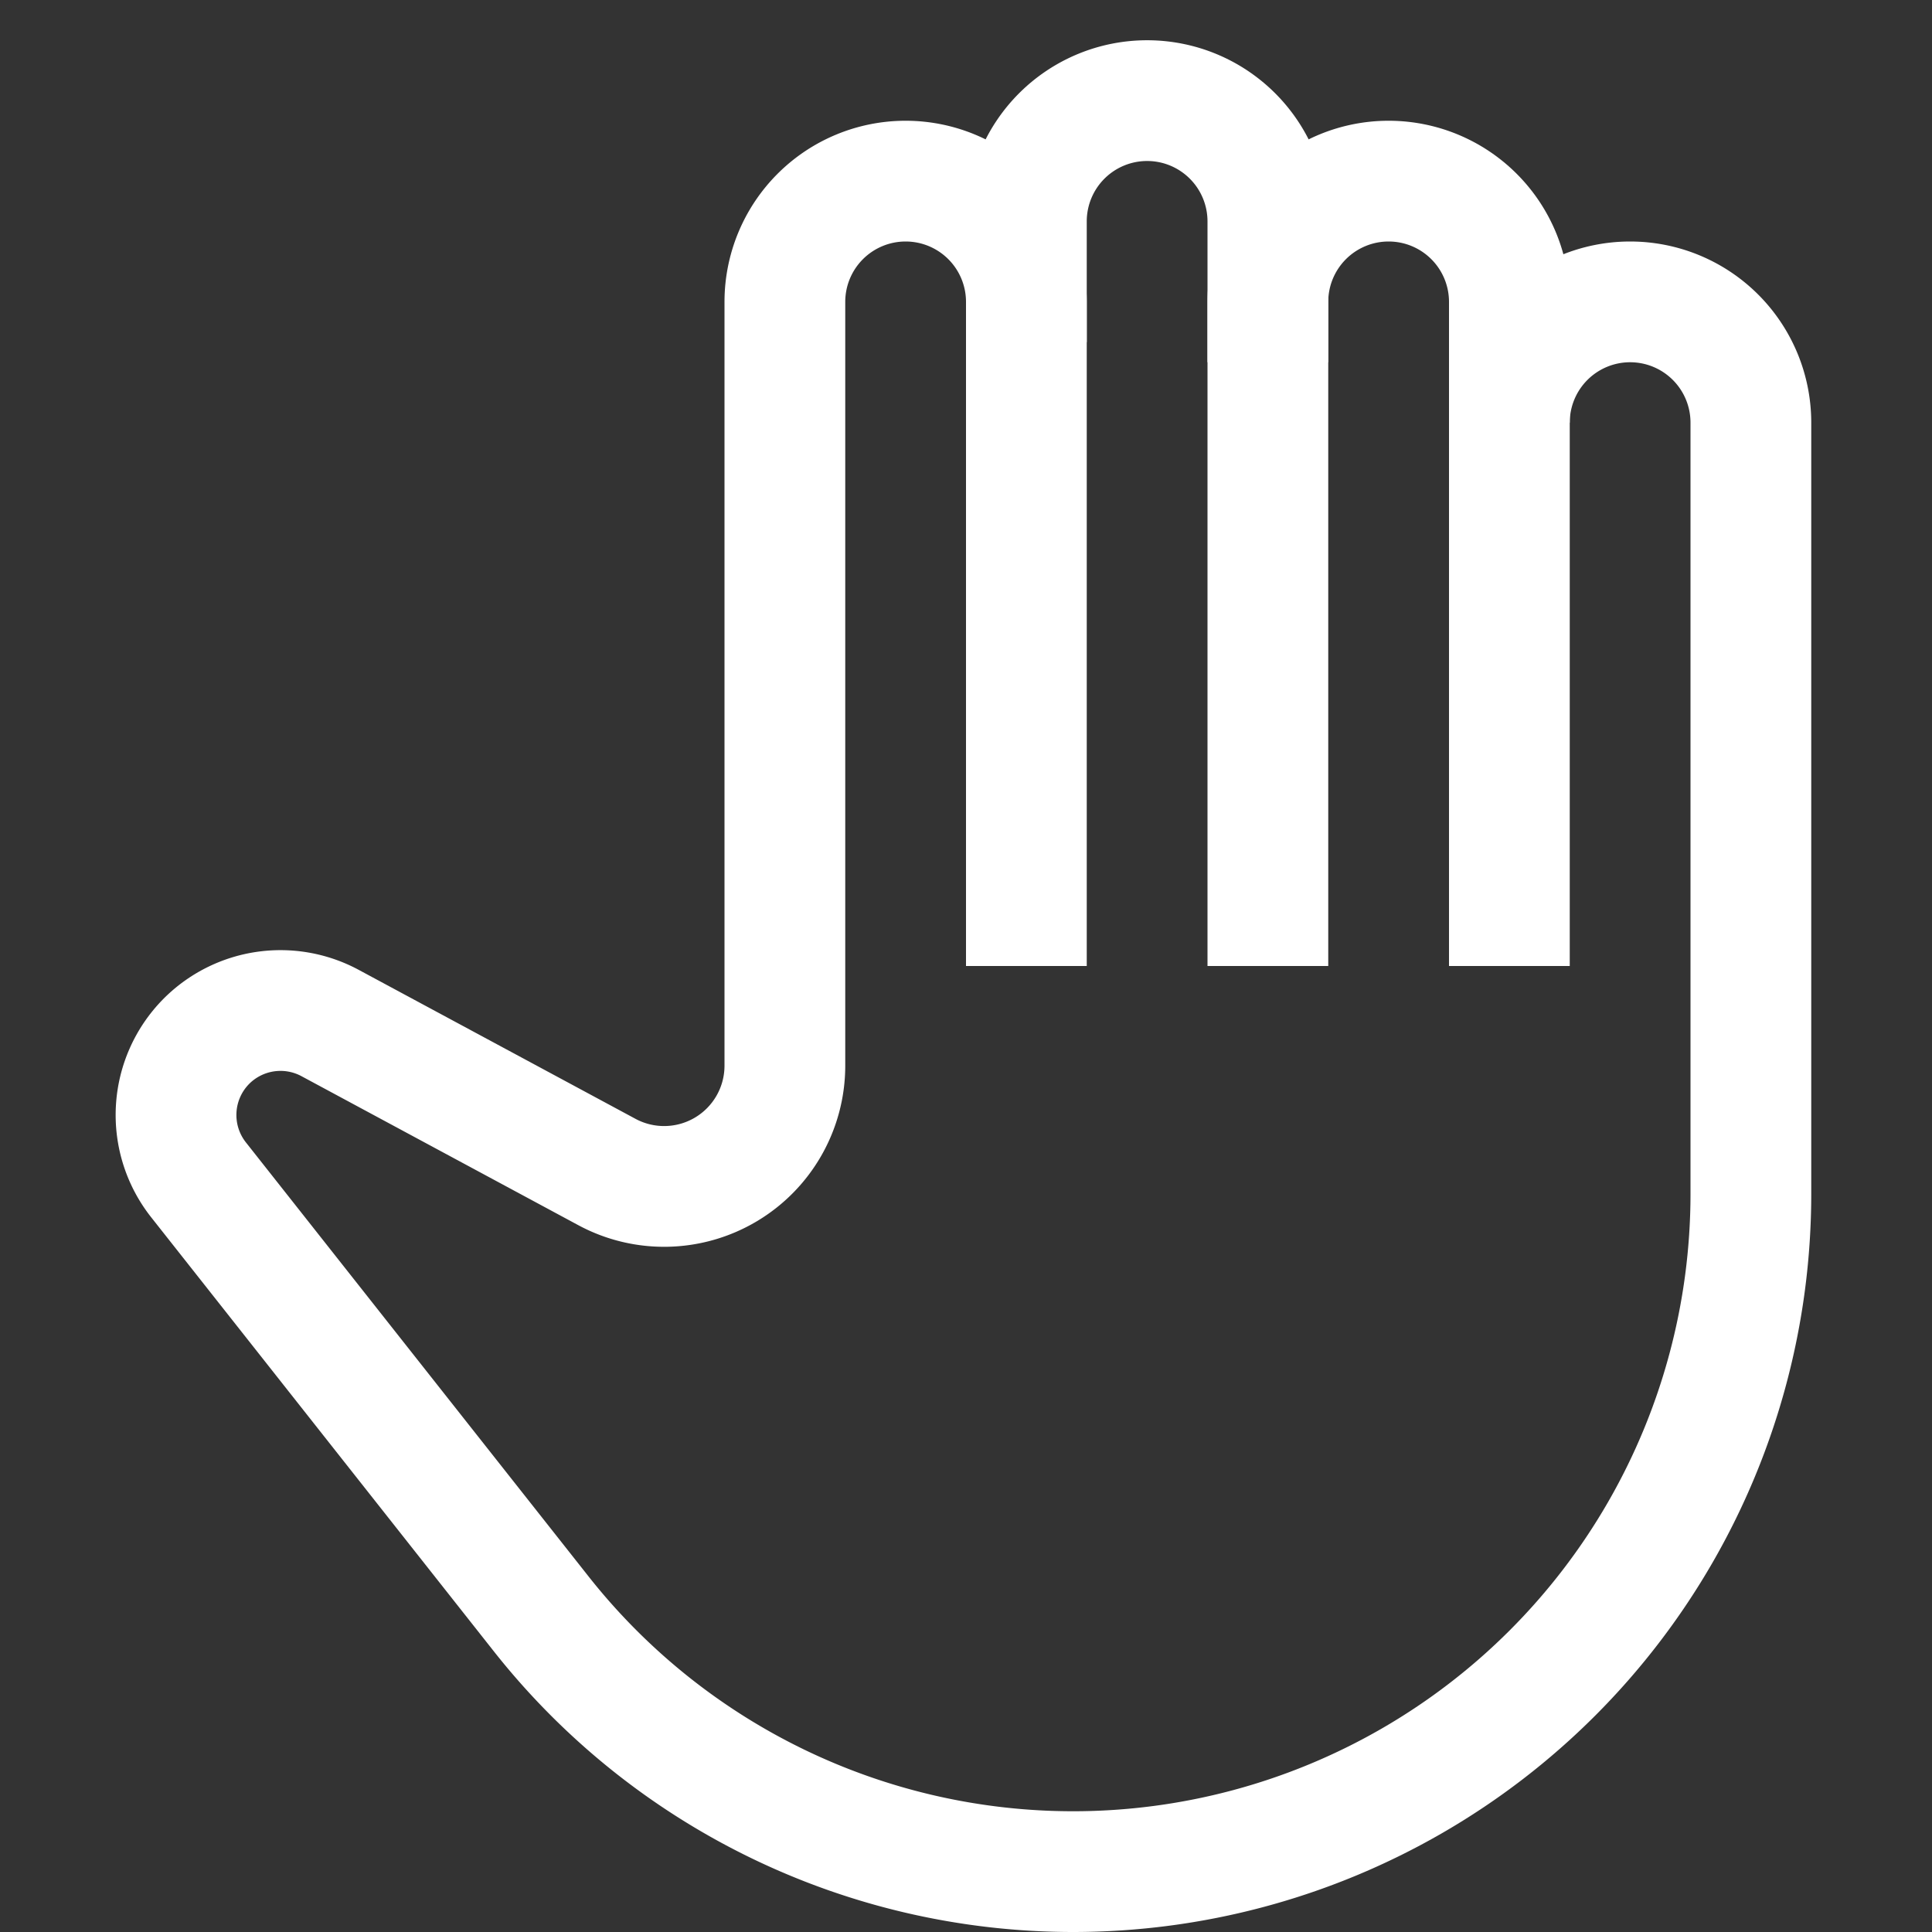 <svg version="1.1" xmlns="http://www.w3.org/2000/svg" xmlns:xlink="http://www.w3.org/1999/xlink" x="0px" y="0px" viewBox="0 0 48 48" xml:space="preserve" width="48" height="48"><rect x="0" y="0" width="48" height="48" fill="#333333" stroke="none"/><g class="nc-icon-wrapper" fill="#ffffff" transform="translate(0.5, 0.5)"><path d="M25,22V5a3,3,0,0,1,3-3h0a3,3,0,0,1,3,3V22" fill="none" stroke="#ffffff" stroke-linecap="square" stroke-miterlimit="10" stroke-width="3" stroke-linejoin="miter"></path> <path d="M31,7a3,3,0,0,1,3-3h0a3,3,0,0,1,3,3V22" fill="none" stroke="#ffffff" stroke-linecap="square" stroke-miterlimit="10" stroke-width="3" stroke-linejoin="miter"></path> <path d="M25,8V7a3,3,0,0,0-3-3h0a3,3,0,0,0-3,3V25.977a3,3,0,0,1-4.422,2.641L7.7,24.916a2.6,2.6,0,0,0-3.068.45h0a2.6,2.6,0,0,0-.2,3.446l8.512,10.782A16.84,16.84,0,0,0,26.16,46h0A16.84,16.84,0,0,0,43,29.16V10a3,3,0,0,0-3-3h0a3,3,0,0,0-3,3" fill="none" stroke="#ffffff" stroke-miterlimit="10" stroke-width="3" data-cap="butt" stroke-linecap="butt" stroke-linejoin="miter"></path></g></svg>